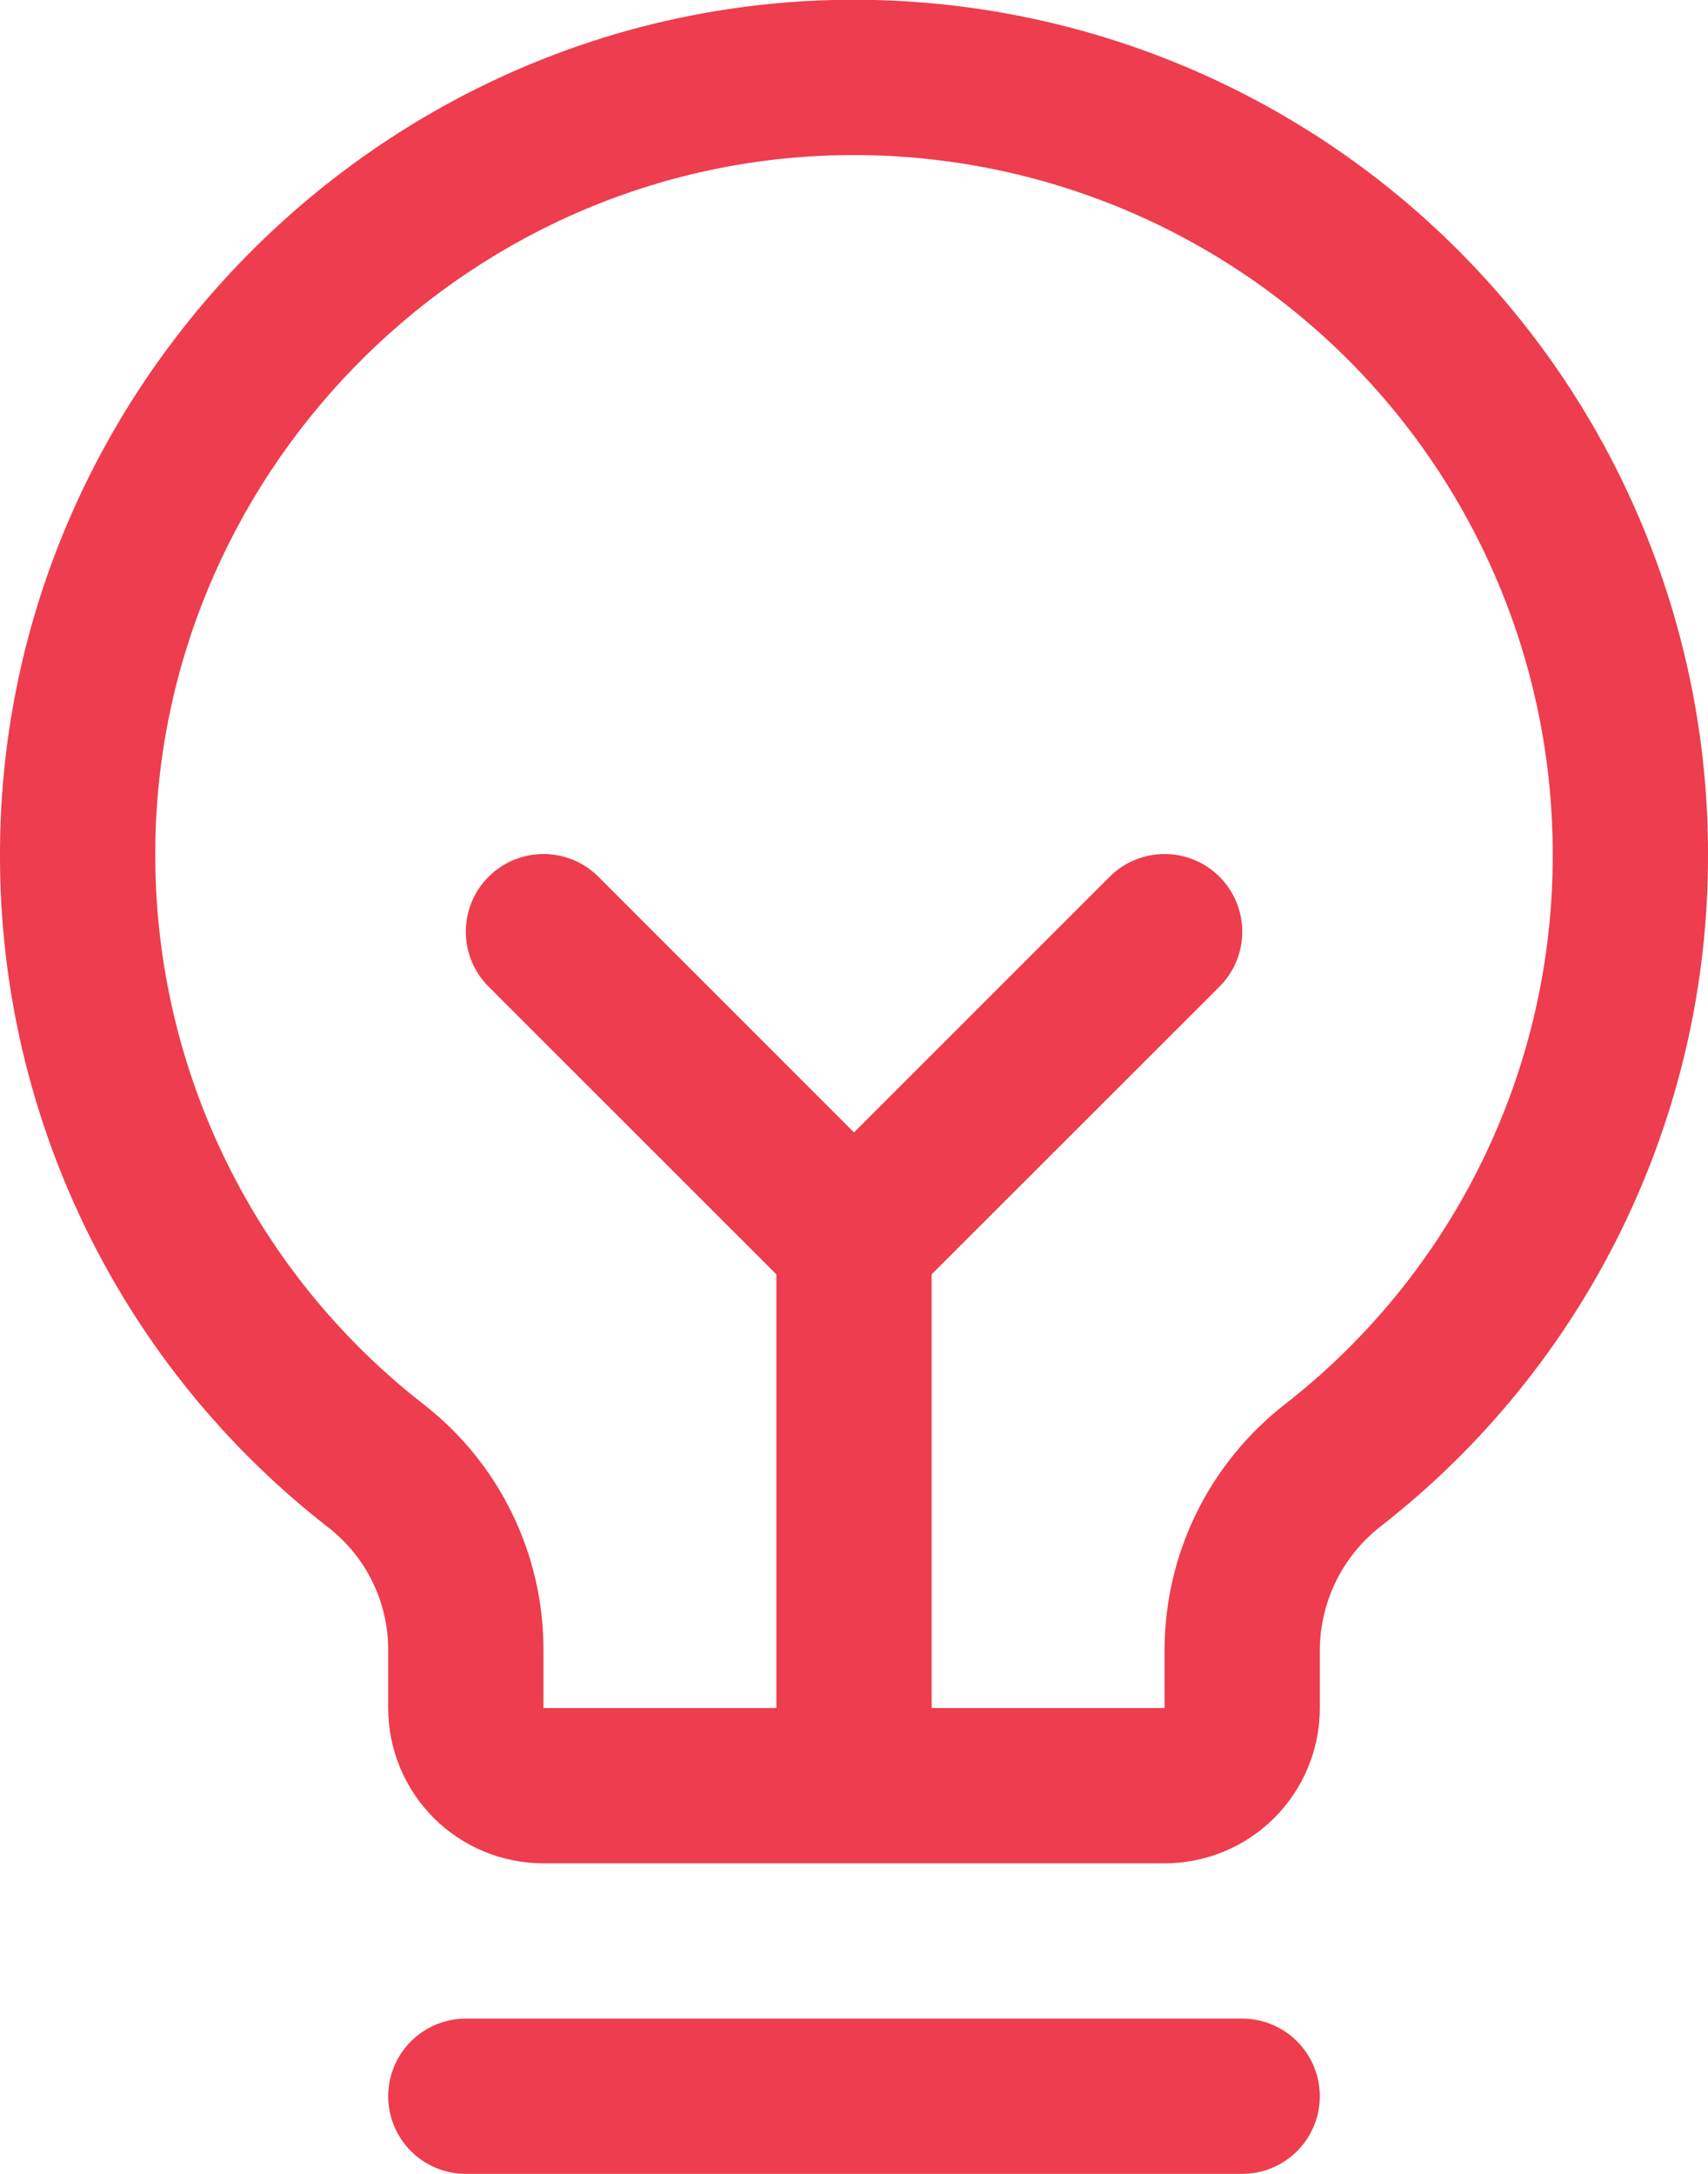 <svg width="22" height="28" viewBox="0 0 22 28" fill="none" xmlns="http://www.w3.org/2000/svg">
<path d="M17 27C17 27.265 16.895 27.52 16.707 27.707C16.52 27.895 16.265 28 16 28H6C5.735 28 5.481 27.895 5.293 27.707C5.106 27.52 5 27.265 5 27C5 26.735 5.106 26.481 5.293 26.293C5.481 26.106 5.735 26 6 26H16C16.265 26 16.52 26.106 16.707 26.293C16.895 26.481 17 26.735 17 27ZM22 11C22.005 12.667 21.628 14.313 20.899 15.813C20.17 17.312 19.109 18.625 17.795 19.651C17.55 19.84 17.35 20.082 17.212 20.359C17.075 20.636 17.002 20.941 17 21.25V22C17 22.531 16.79 23.039 16.414 23.415C16.039 23.79 15.531 24 15 24H7C6.47 24 5.961 23.79 5.586 23.415C5.211 23.039 5 22.531 5 22V21.25C5 20.945 4.93 20.643 4.795 20.369C4.66 20.094 4.464 19.855 4.221 19.668C2.911 18.648 1.85 17.343 1.119 15.852C0.388 14.361 0.005 12.723 0 11.063C-0.032 5.104 4.783 0.144 10.735 0C12.202 -0.035 13.661 0.223 15.026 0.76C16.391 1.297 17.636 2.102 18.685 3.127C19.735 4.152 20.569 5.376 21.138 6.729C21.707 8.081 22.001 9.533 22 11ZM20 11C20 9.8 19.761 8.611 19.295 7.505C18.829 6.399 18.147 5.397 17.288 4.558C16.429 3.72 15.411 3.061 14.294 2.622C13.177 2.183 11.983 1.971 10.783 2C5.908 2.115 1.974 6.174 2 11.049C2.005 12.407 2.318 13.747 2.917 14.966C3.515 16.185 4.383 17.252 5.455 18.087C5.937 18.461 6.327 18.941 6.594 19.489C6.862 20.038 7.001 20.64 7 21.25V22H10V16.414L6.293 12.708C6.105 12.52 6 12.266 6 12C6 11.735 6.105 11.48 6.293 11.293C6.48 11.105 6.735 11 7 11C7.266 11 7.52 11.105 7.708 11.293L11 14.586L14.293 11.293C14.386 11.2 14.496 11.126 14.617 11.076C14.739 11.026 14.869 11 15 11C15.132 11 15.262 11.026 15.383 11.076C15.505 11.126 15.615 11.2 15.708 11.293C15.801 11.386 15.874 11.496 15.925 11.617C15.975 11.739 16.001 11.869 16.001 12C16.001 12.132 15.975 12.262 15.925 12.383C15.874 12.505 15.801 12.615 15.708 12.708L12 16.414V22H15V21.25C15.001 20.638 15.142 20.035 15.412 19.485C15.683 18.936 16.075 18.456 16.559 18.081C17.634 17.241 18.503 16.167 19.099 14.939C19.696 13.712 20.004 12.365 20 11Z" fill="#ED3D4E"/>
</svg>

